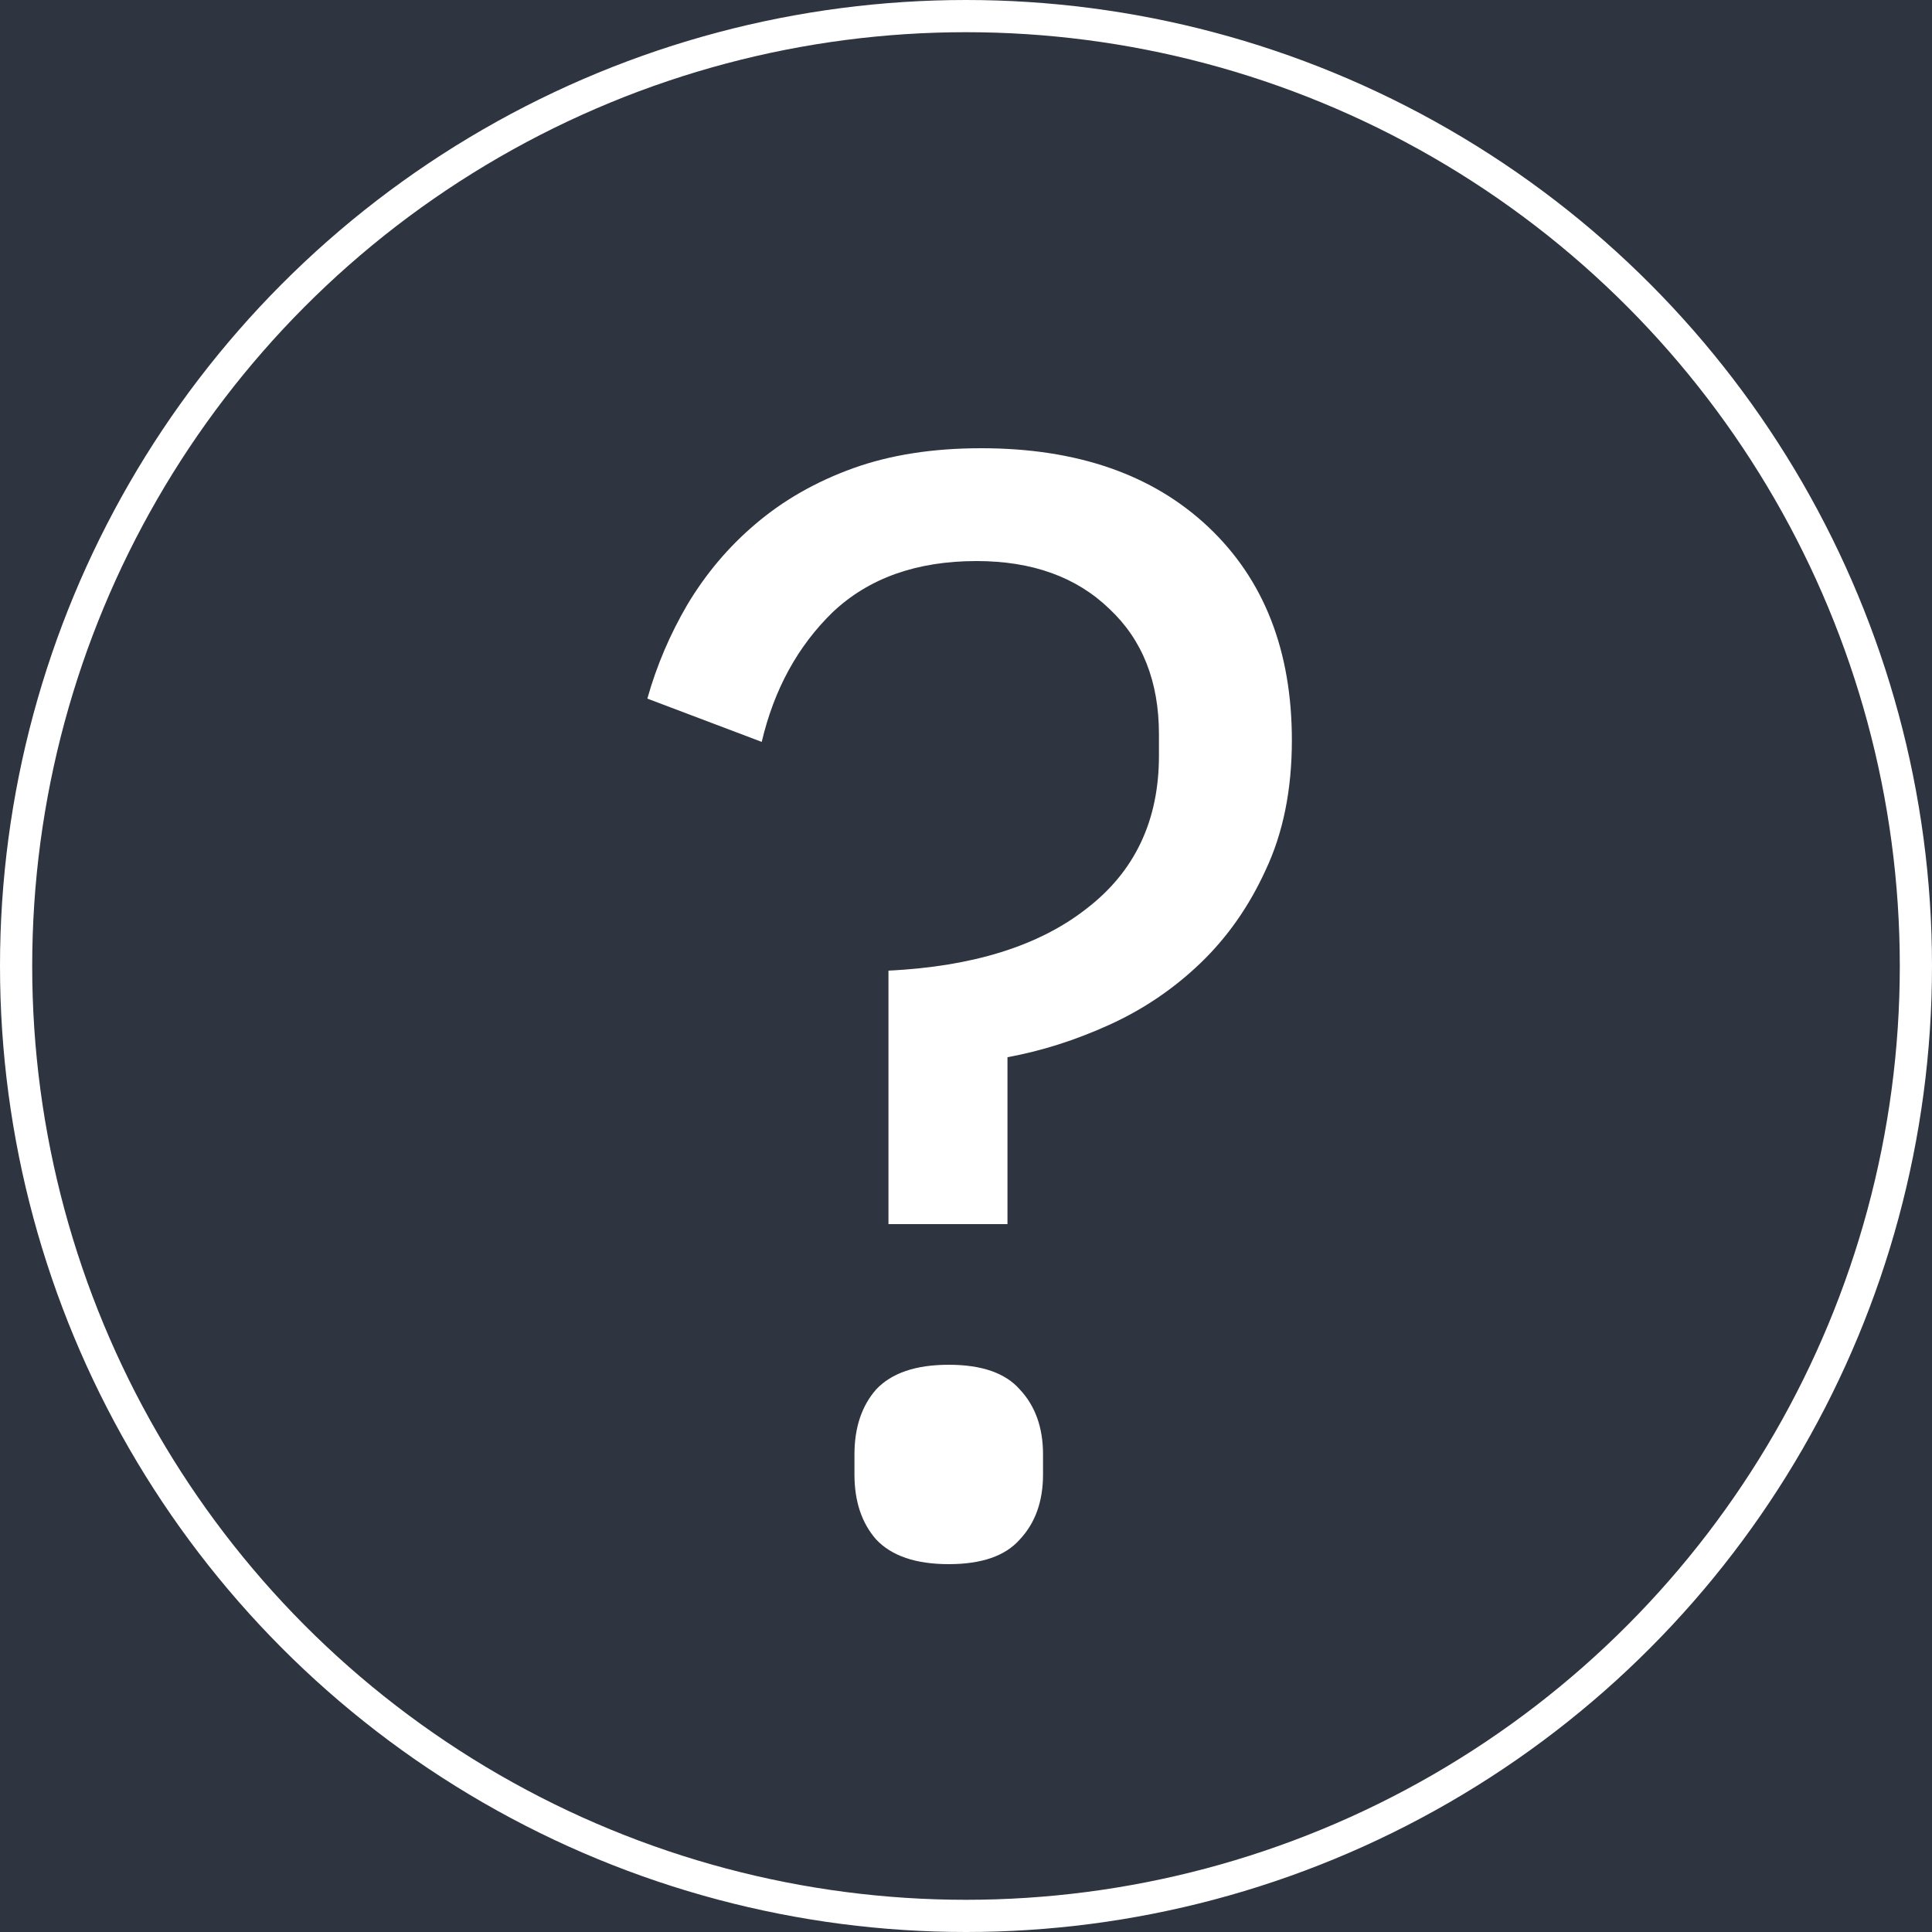 <!-- Made by TRNEEDANAME with Figma -->

<svg width="60" height="60" viewBox="0 0 60 60" fill="none" xmlns="http://www.w3.org/2000/svg">
    <rect width="60" height="60" fill="#F5F5F5"/>
    <g id="Frame 1" clip-path="url(#clip0_0_1)">
    <rect width="60" height="60" fill="#2e3440"/>
    <circle id="Ellipse 1" cx="30" cy="30" r="29.5" fill="#2e3440" stroke="white"/>
    <path id="?" d="M27.592 38.016V30.144C30.216 30.016 32.264 29.376 33.736 28.224C35.24 27.072 35.992 25.488 35.992 23.472V22.8C35.992 21.168 35.48 19.872 34.456 18.912C33.432 17.92 32.056 17.424 30.328 17.424C28.472 17.424 26.984 17.952 25.864 19.008C24.776 20.064 24.04 21.408 23.656 23.04L20.104 21.696C20.392 20.672 20.808 19.696 21.352 18.768C21.928 17.808 22.632 16.976 23.464 16.272C24.328 15.536 25.336 14.96 26.488 14.544C27.64 14.128 28.968 13.92 30.472 13.92C33.448 13.92 35.8 14.736 37.528 16.368C39.256 18 40.12 20.208 40.12 22.992C40.12 24.528 39.848 25.872 39.304 27.024C38.792 28.144 38.12 29.104 37.288 29.904C36.456 30.704 35.512 31.344 34.456 31.824C33.4 32.304 32.344 32.64 31.288 32.832V38.016H27.592ZM29.464 48.576C28.44 48.576 27.688 48.32 27.208 47.808C26.76 47.296 26.536 46.624 26.536 45.792V45.168C26.536 44.336 26.76 43.664 27.208 43.152C27.688 42.64 28.44 42.384 29.464 42.384C30.488 42.384 31.224 42.64 31.672 43.152C32.152 43.664 32.392 44.336 32.392 45.168V45.792C32.392 46.624 32.152 47.296 31.672 47.808C31.224 48.32 30.488 48.576 29.464 48.576Z" fill="white"/>
    </g>
    <defs>
    <clipPath id="clip0_0_1">
    <rect width="60" height="60" fill="#2e3440"/>
    </clipPath>
    </defs>
    </svg>
    
